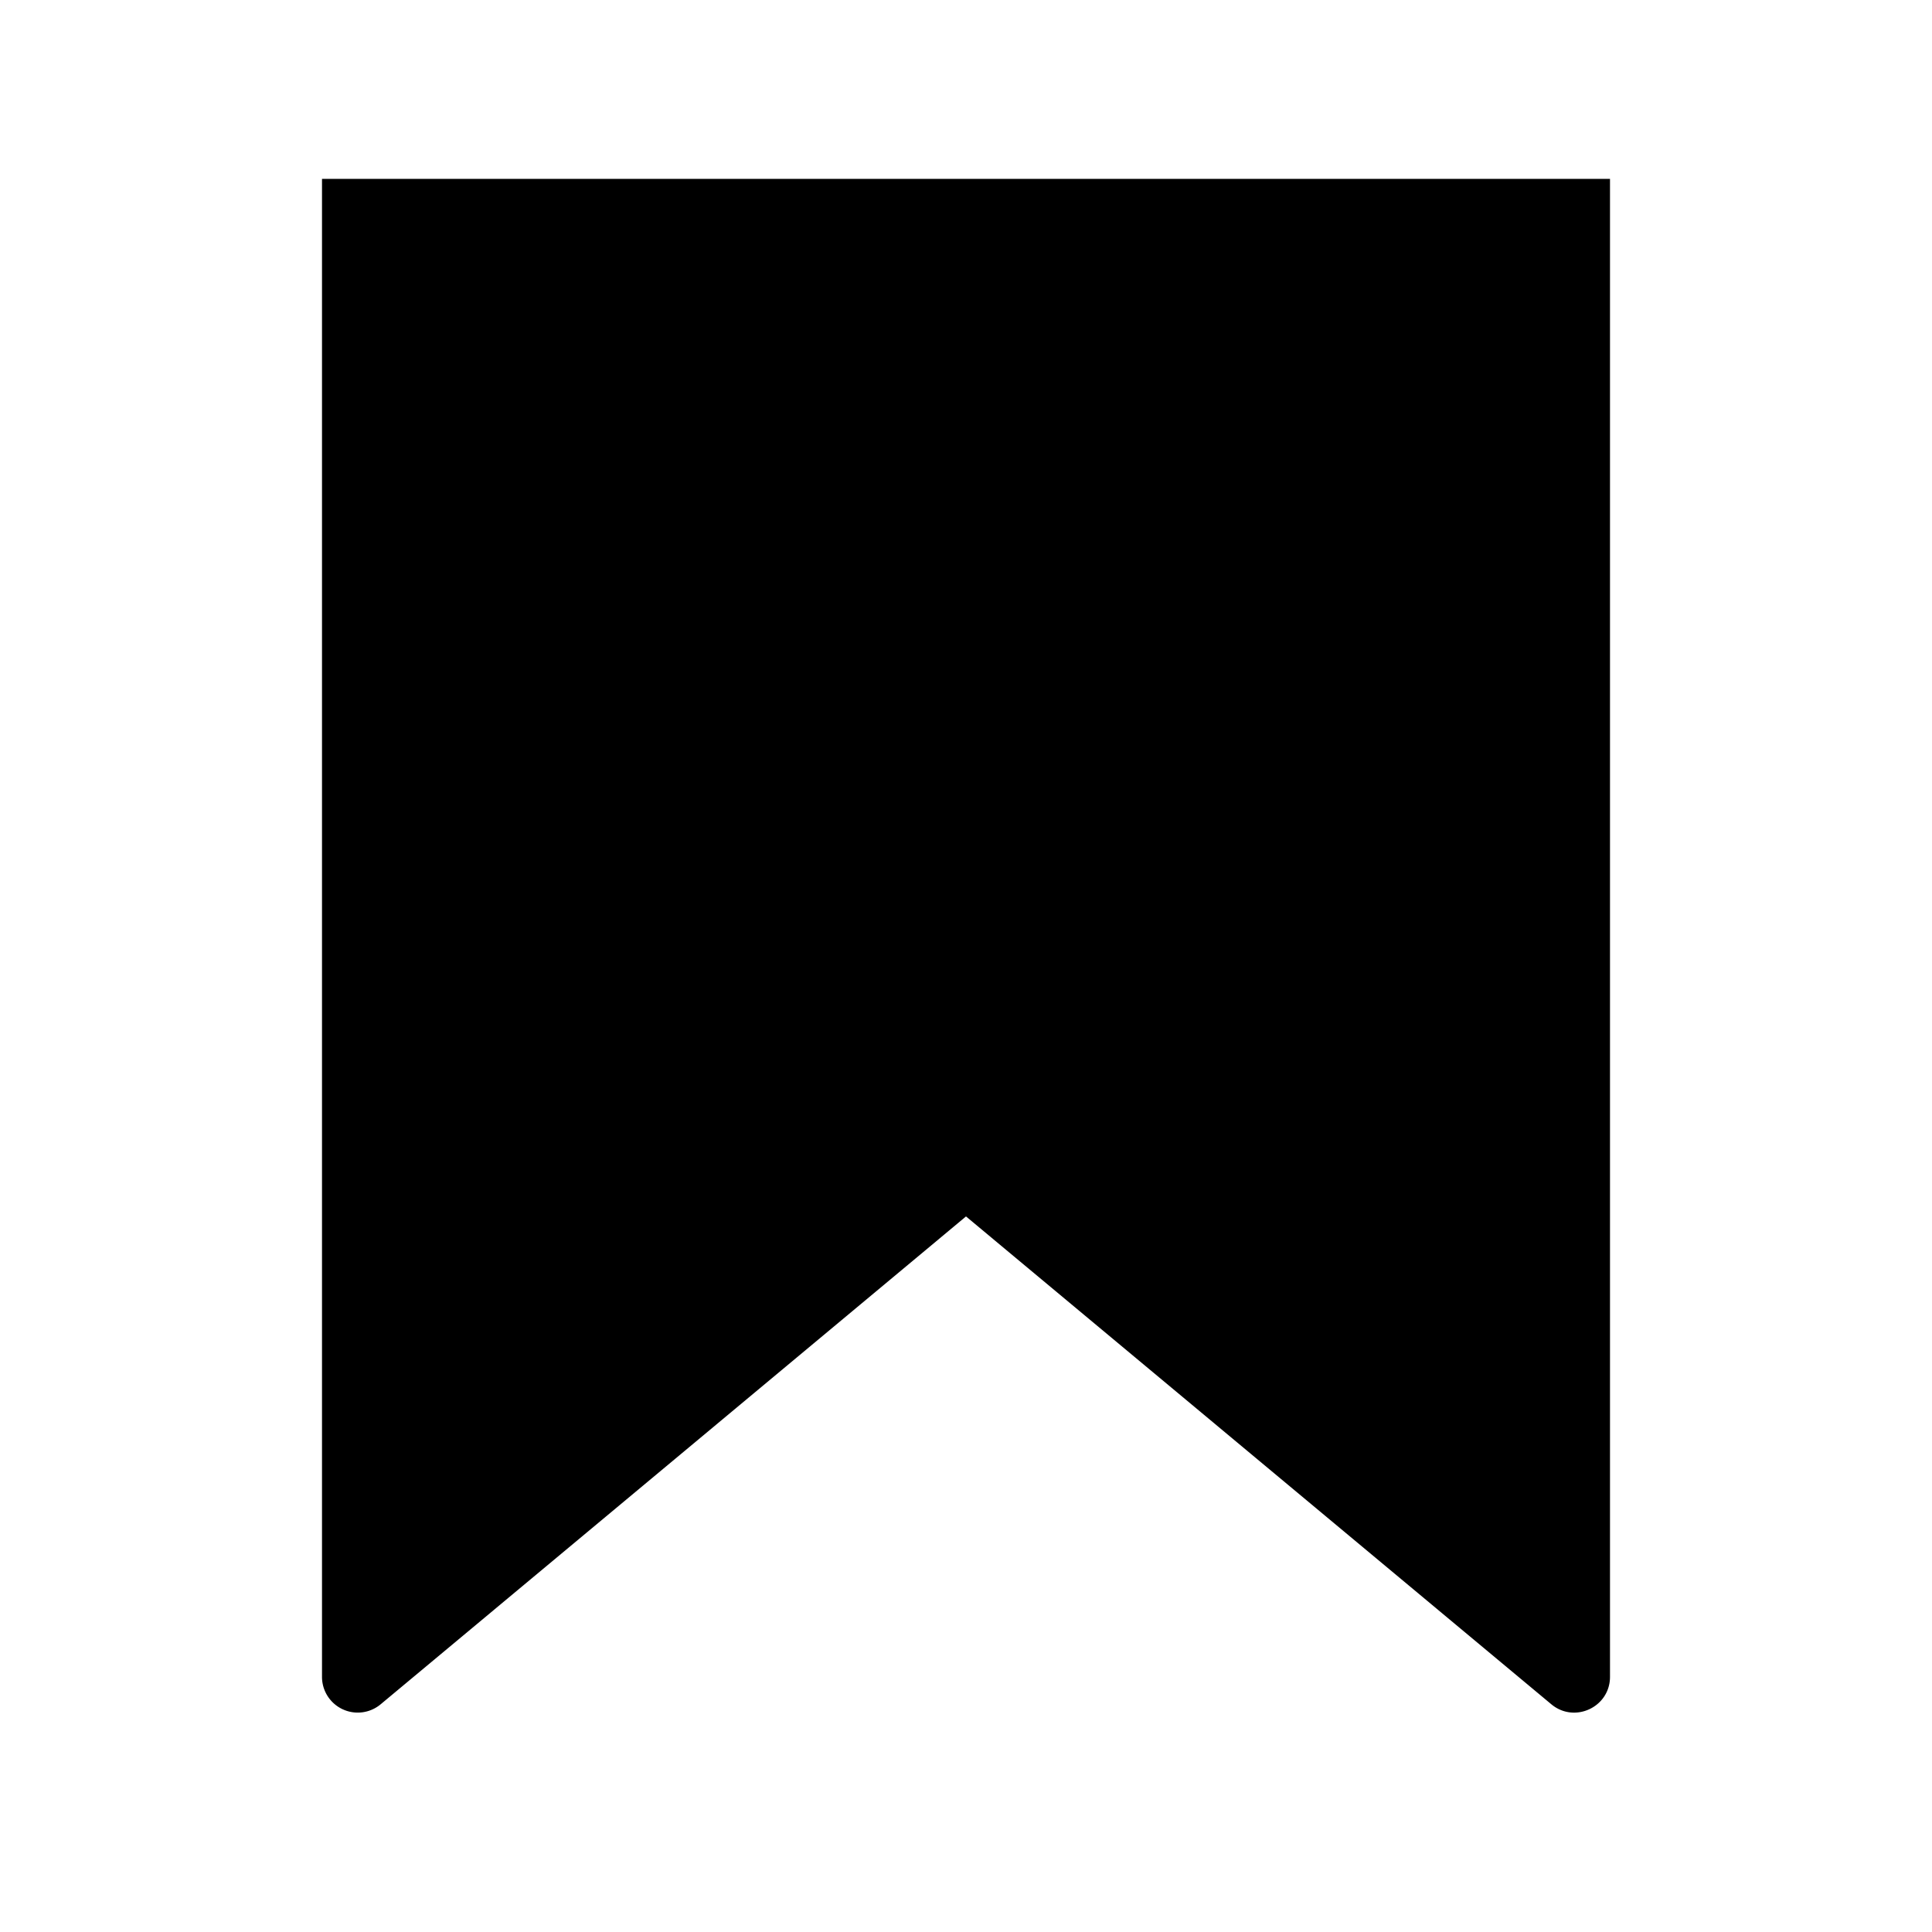 <svg width="24" height="24" xmlns="http://www.w3.org/2000/svg" fill="currentColor" viewBox="0 0 24 24"><path d="M4 2.222h16V20.83c0 .377-.44.582-.729.341L12 15.111l-7.271 6.06A.444.444 0 0 1 4 20.828z"/></svg>
